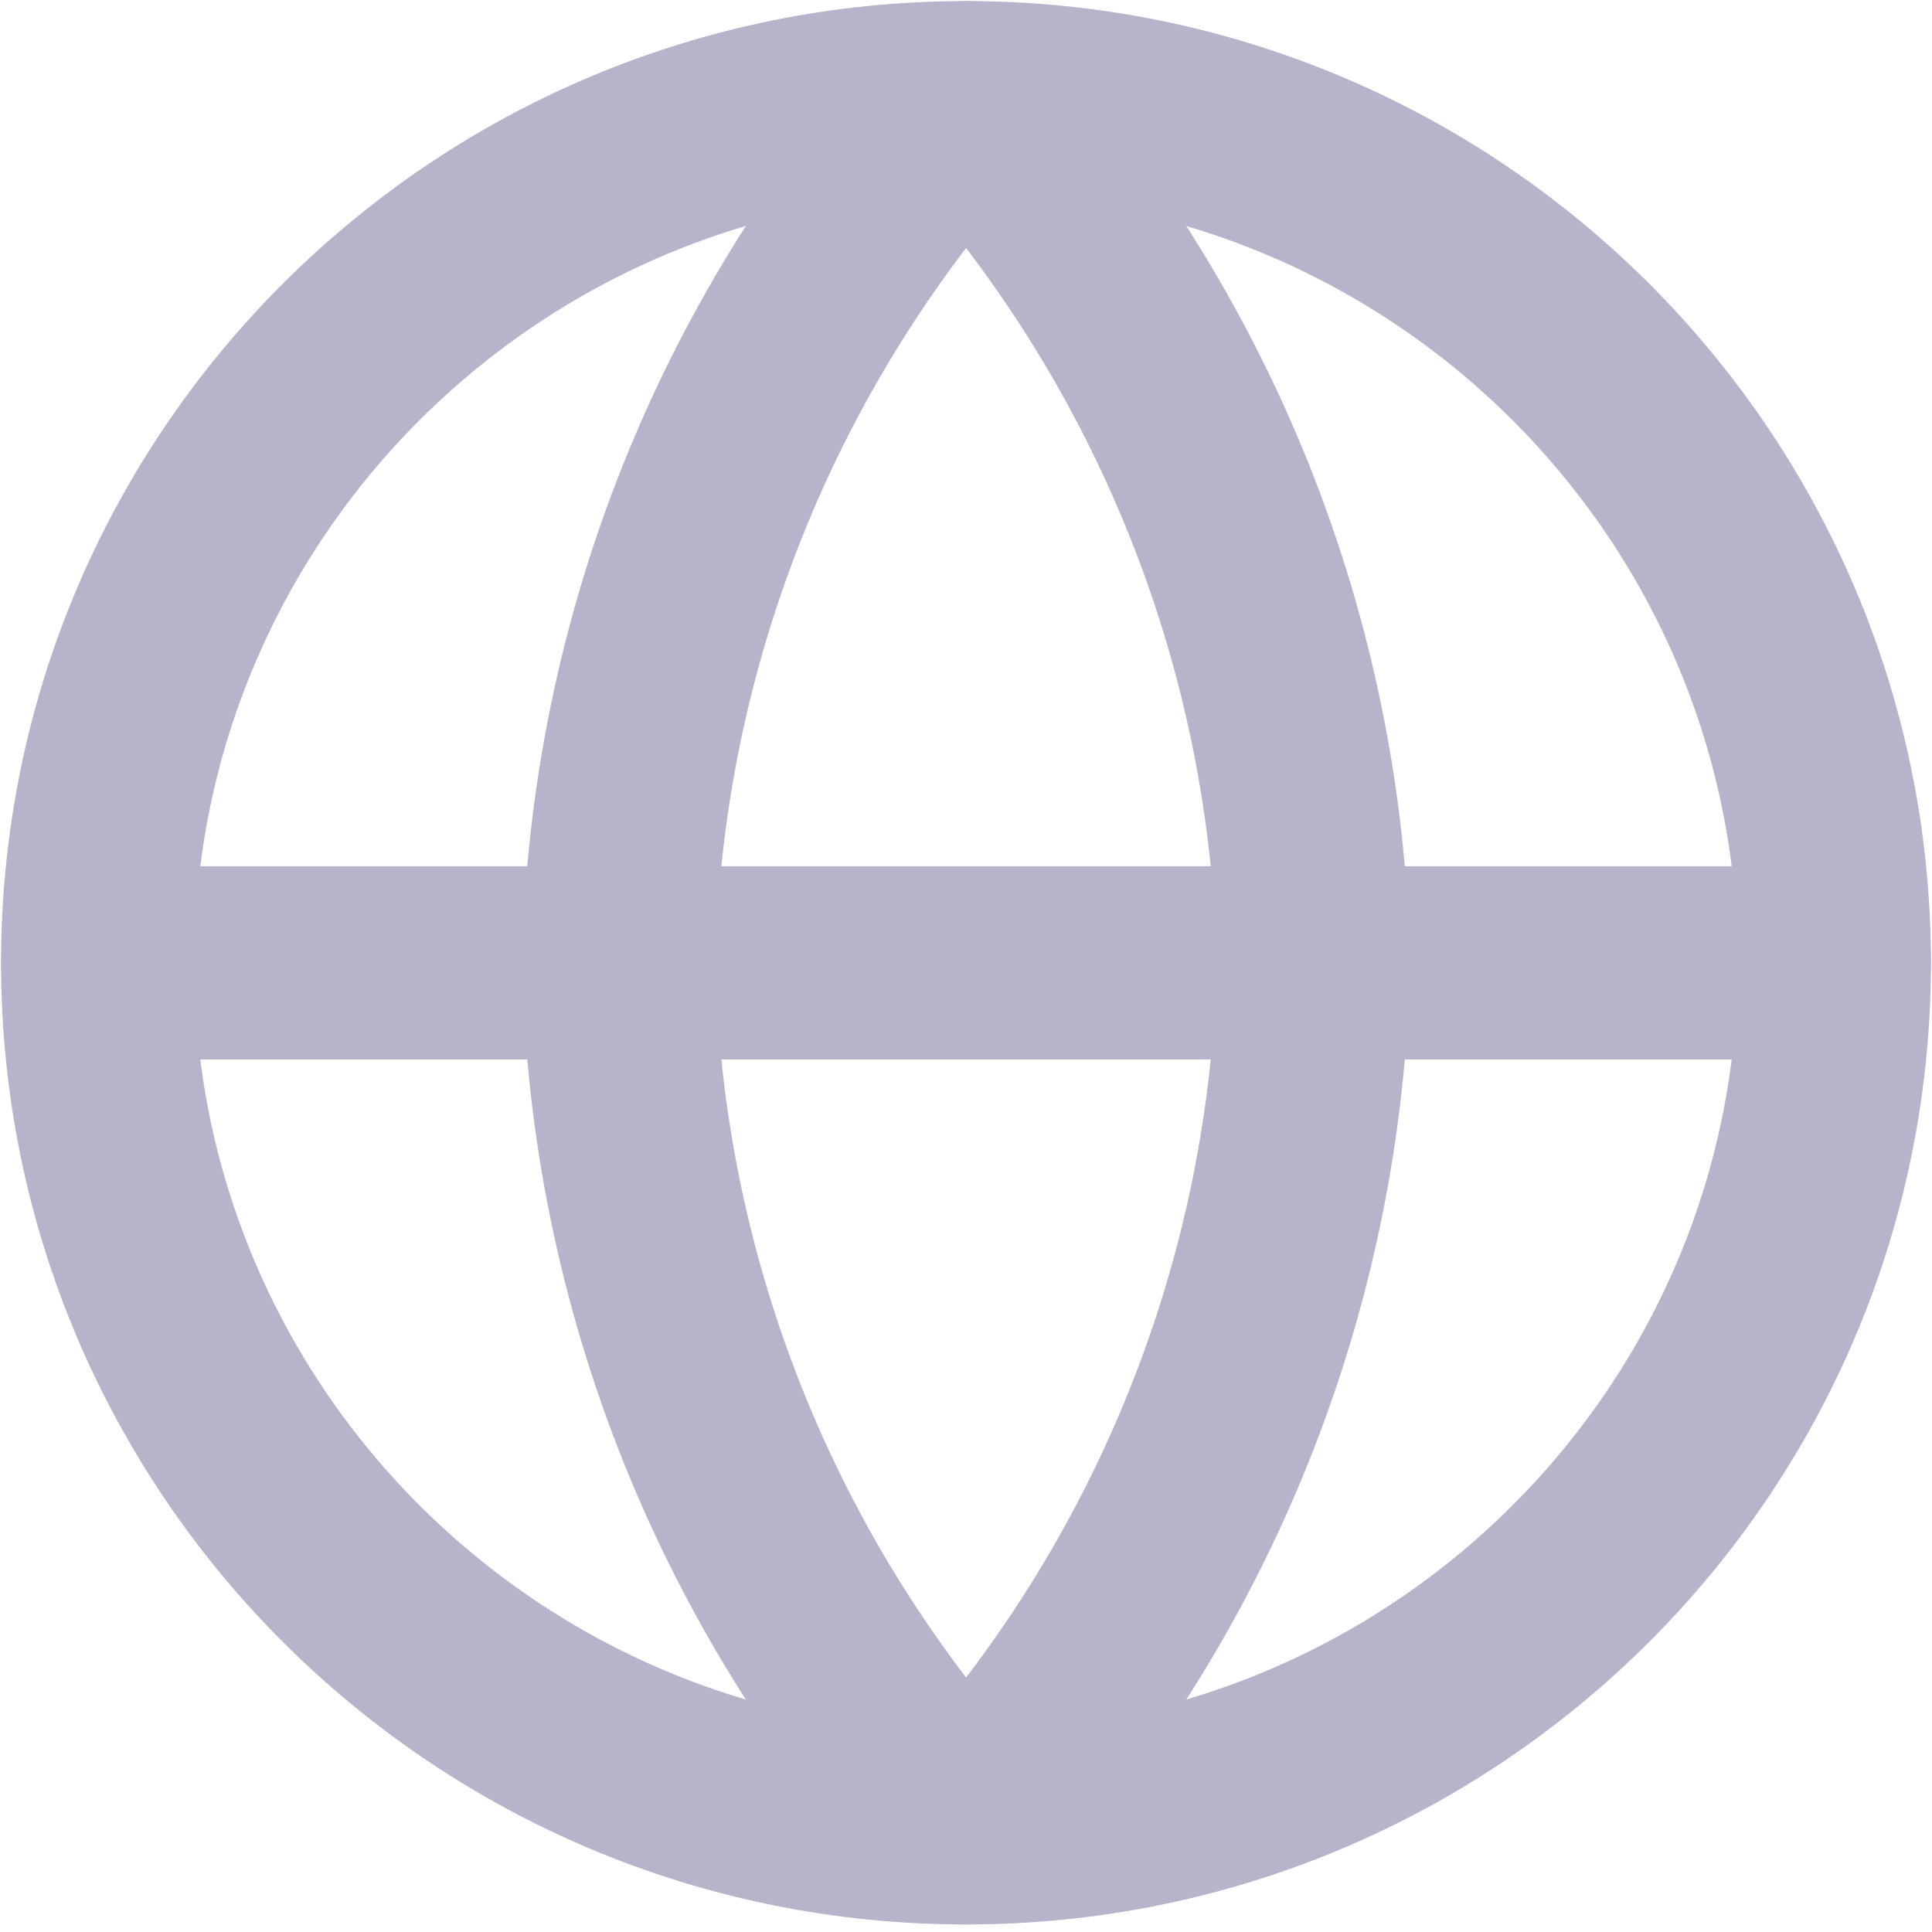 <svg width="20" height="20" viewBox="0 0 20 20" fill="none" xmlns="http://www.w3.org/2000/svg">
<g opacity="0.3">
<path d="M10 18.922C14.964 18.922 18.989 14.912 18.989 9.967C18.989 5.021 14.964 1.011 10 1.011C5.036 1.011 1.011 5.021 1.011 9.967C1.011 14.912 5.036 18.922 10 18.922Z" stroke="#11004D" stroke-width="2" stroke-linecap="round" stroke-linejoin="round"/>
<path d="M1.011 9.967H18.989" stroke="#11004D" stroke-width="2" stroke-linecap="round" stroke-linejoin="round"/>
<path d="M10.001 1.011C12.249 3.464 13.527 6.646 13.596 9.967C13.527 13.287 12.249 16.47 10.001 18.922C7.752 16.47 6.474 13.287 6.405 9.967C6.474 6.646 7.752 3.464 10.001 1.011V1.011Z" stroke="#11004D" stroke-width="2" stroke-linecap="round" stroke-linejoin="round"/>
</g>
</svg>
